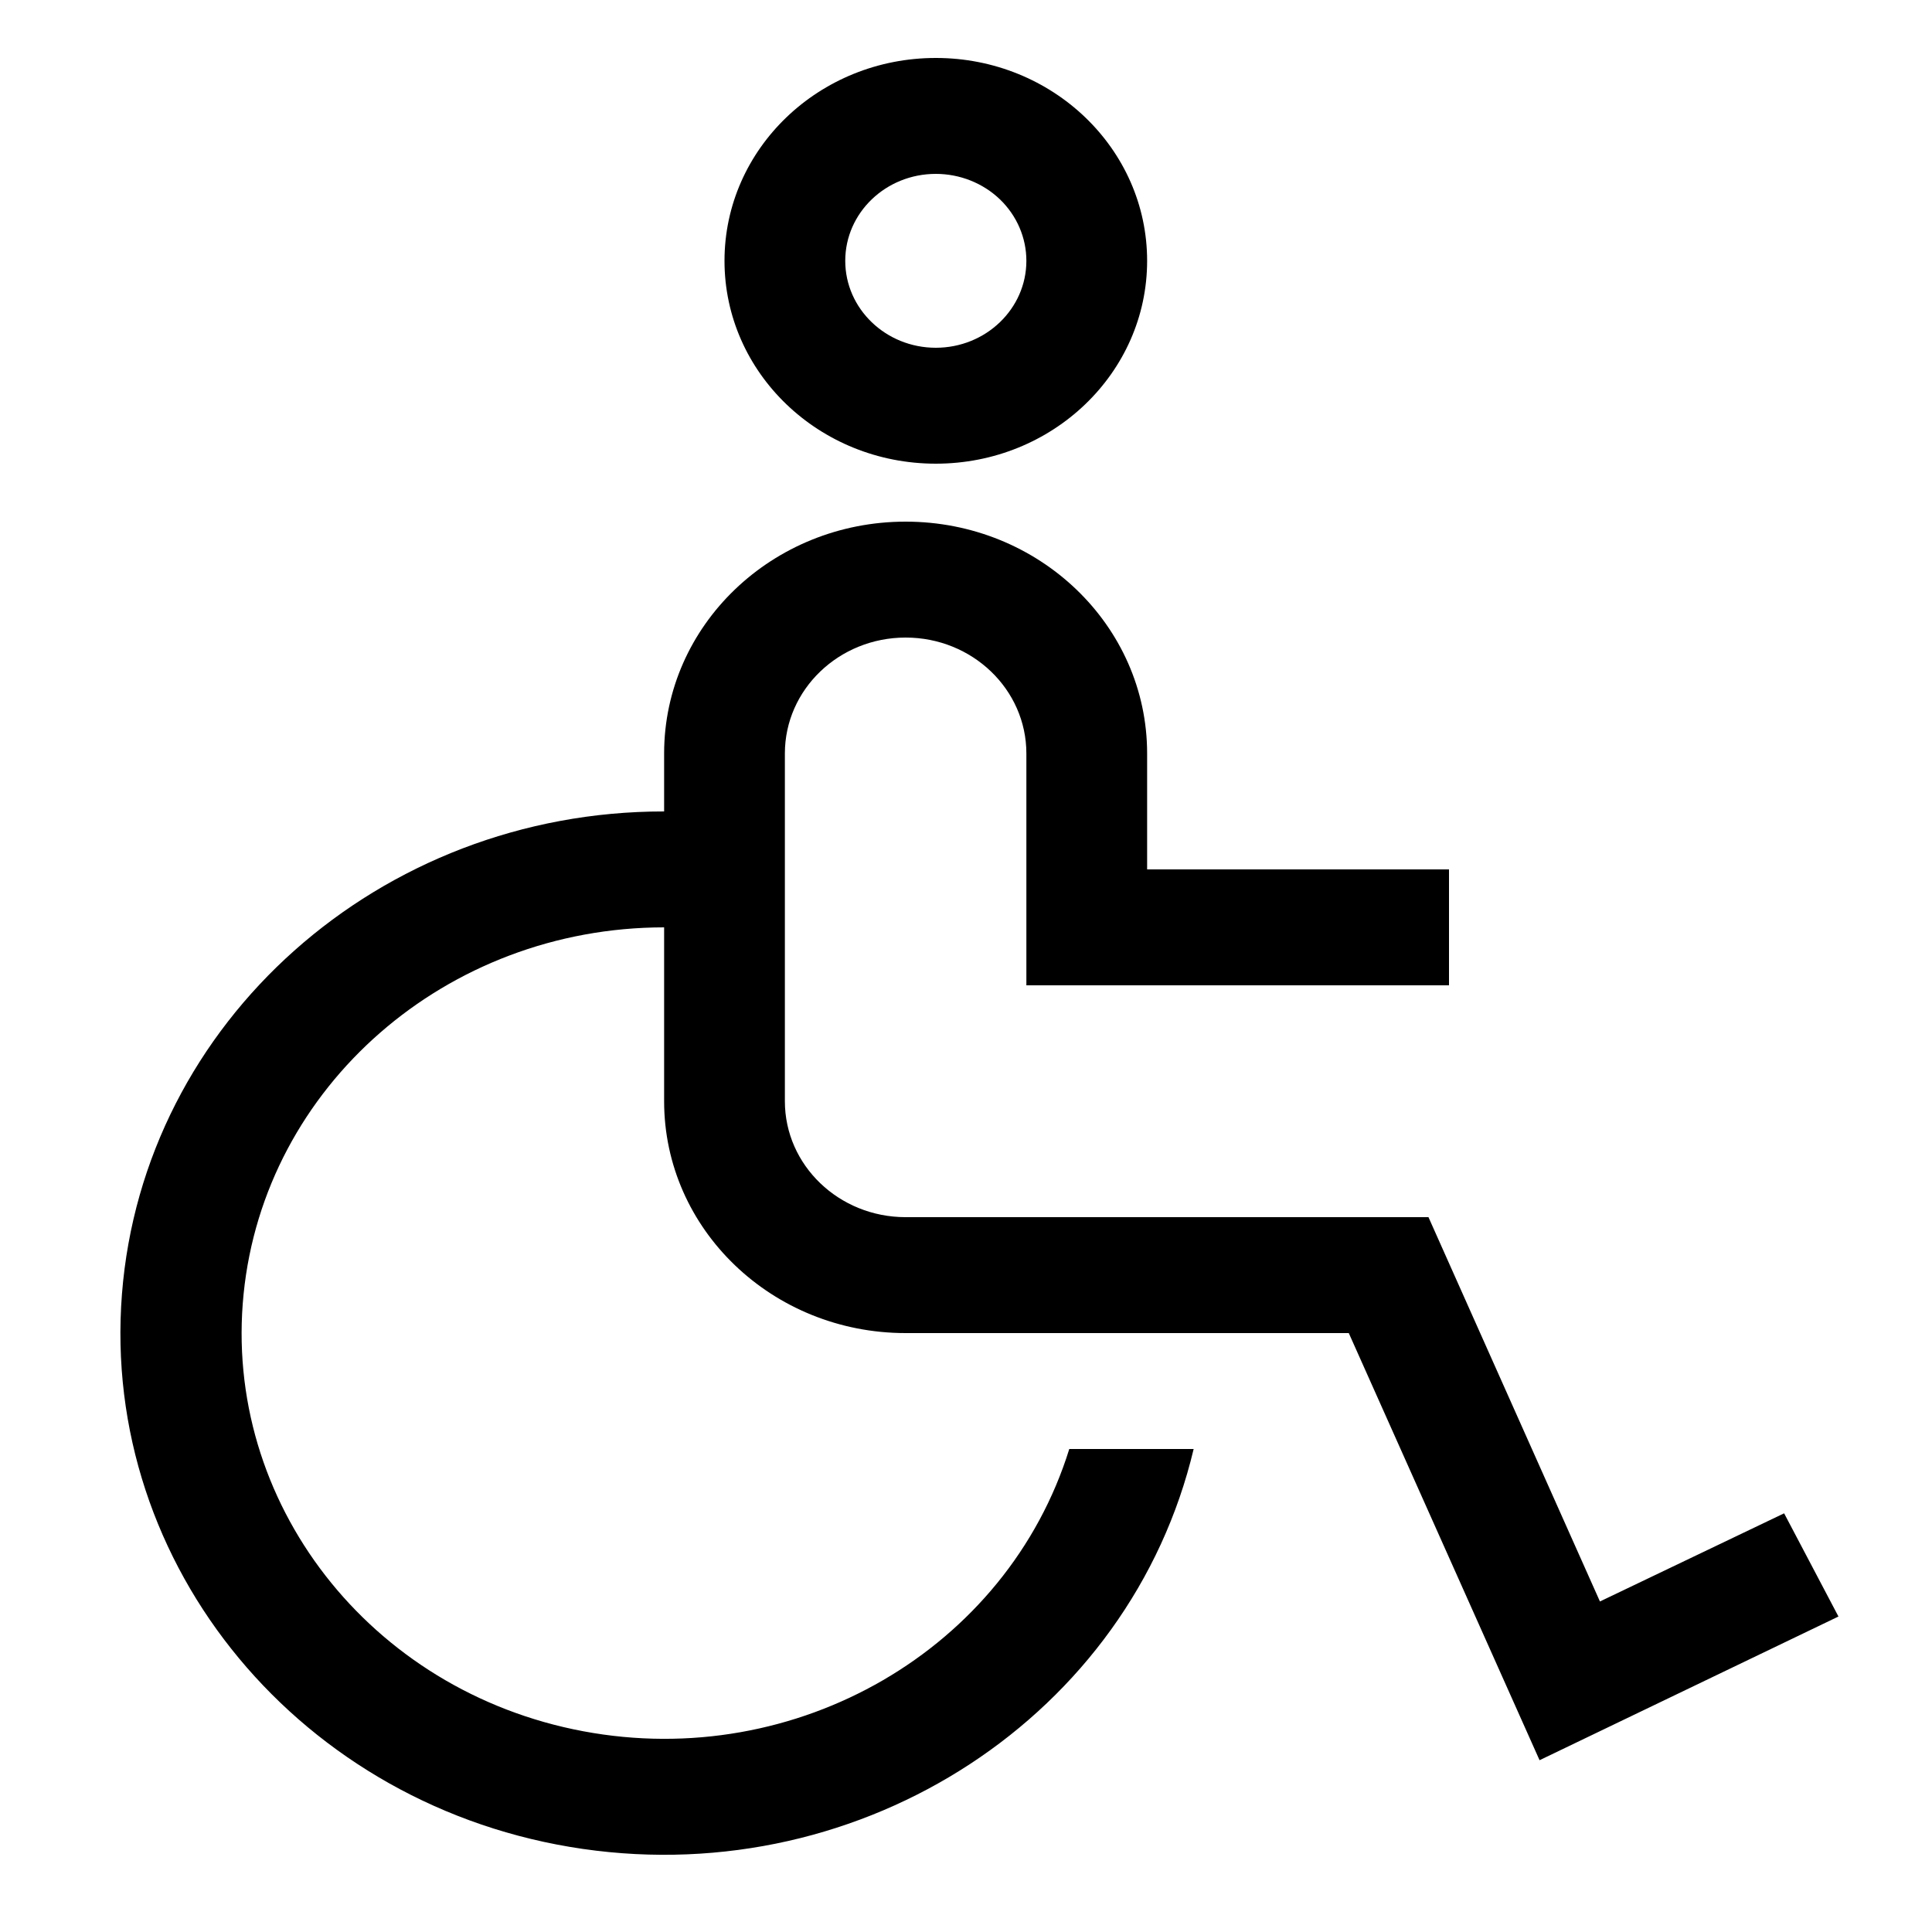 <svg width="24" height="24" viewBox="0 0 24 24" fill="none" xmlns="http://www.w3.org/2000/svg">
<path fill-rule="evenodd" clip-rule="evenodd" d="M22.163 18.799L19.875 19.894L17.745 15.12H11.25C10.422 15.12 9.75 14.475 9.75 13.68V9.36C9.75 8.565 10.422 7.92 11.25 7.92C12.079 7.92 12.75 8.565 12.75 9.36V12.24H18V10.8H14.25V9.36C14.25 7.769 12.907 6.48 11.25 6.48C9.593 6.48 8.25 7.769 8.25 9.36V10.08C4.717 10.078 1.78 12.692 1.515 16.074C1.25 19.456 3.747 22.462 7.24 22.968C10.734 23.473 14.043 21.307 14.828 18H13.283C12.51 20.487 9.897 22.004 7.244 21.506C4.591 21.008 2.766 18.658 3.026 16.075C3.286 13.492 5.547 11.521 8.25 11.52V13.68C8.25 15.271 9.593 16.56 11.25 16.56H16.755L19.125 21.866L22.838 20.081L22.163 18.799ZM11.625 5.76C10.175 5.76 9 4.632 9 3.24C9 1.848 10.175 0.72 11.625 0.72C13.075 0.72 14.25 1.848 14.25 3.24C14.25 4.632 13.075 5.76 11.625 5.76ZM11.625 2.16C11.004 2.16 10.5 2.643 10.5 3.24C10.5 3.836 11.004 4.32 11.625 4.32C12.246 4.32 12.75 3.836 12.75 3.24C12.75 2.954 12.632 2.679 12.421 2.476C12.21 2.274 11.923 2.16 11.625 2.16Z" fill="black"/>
</svg>
